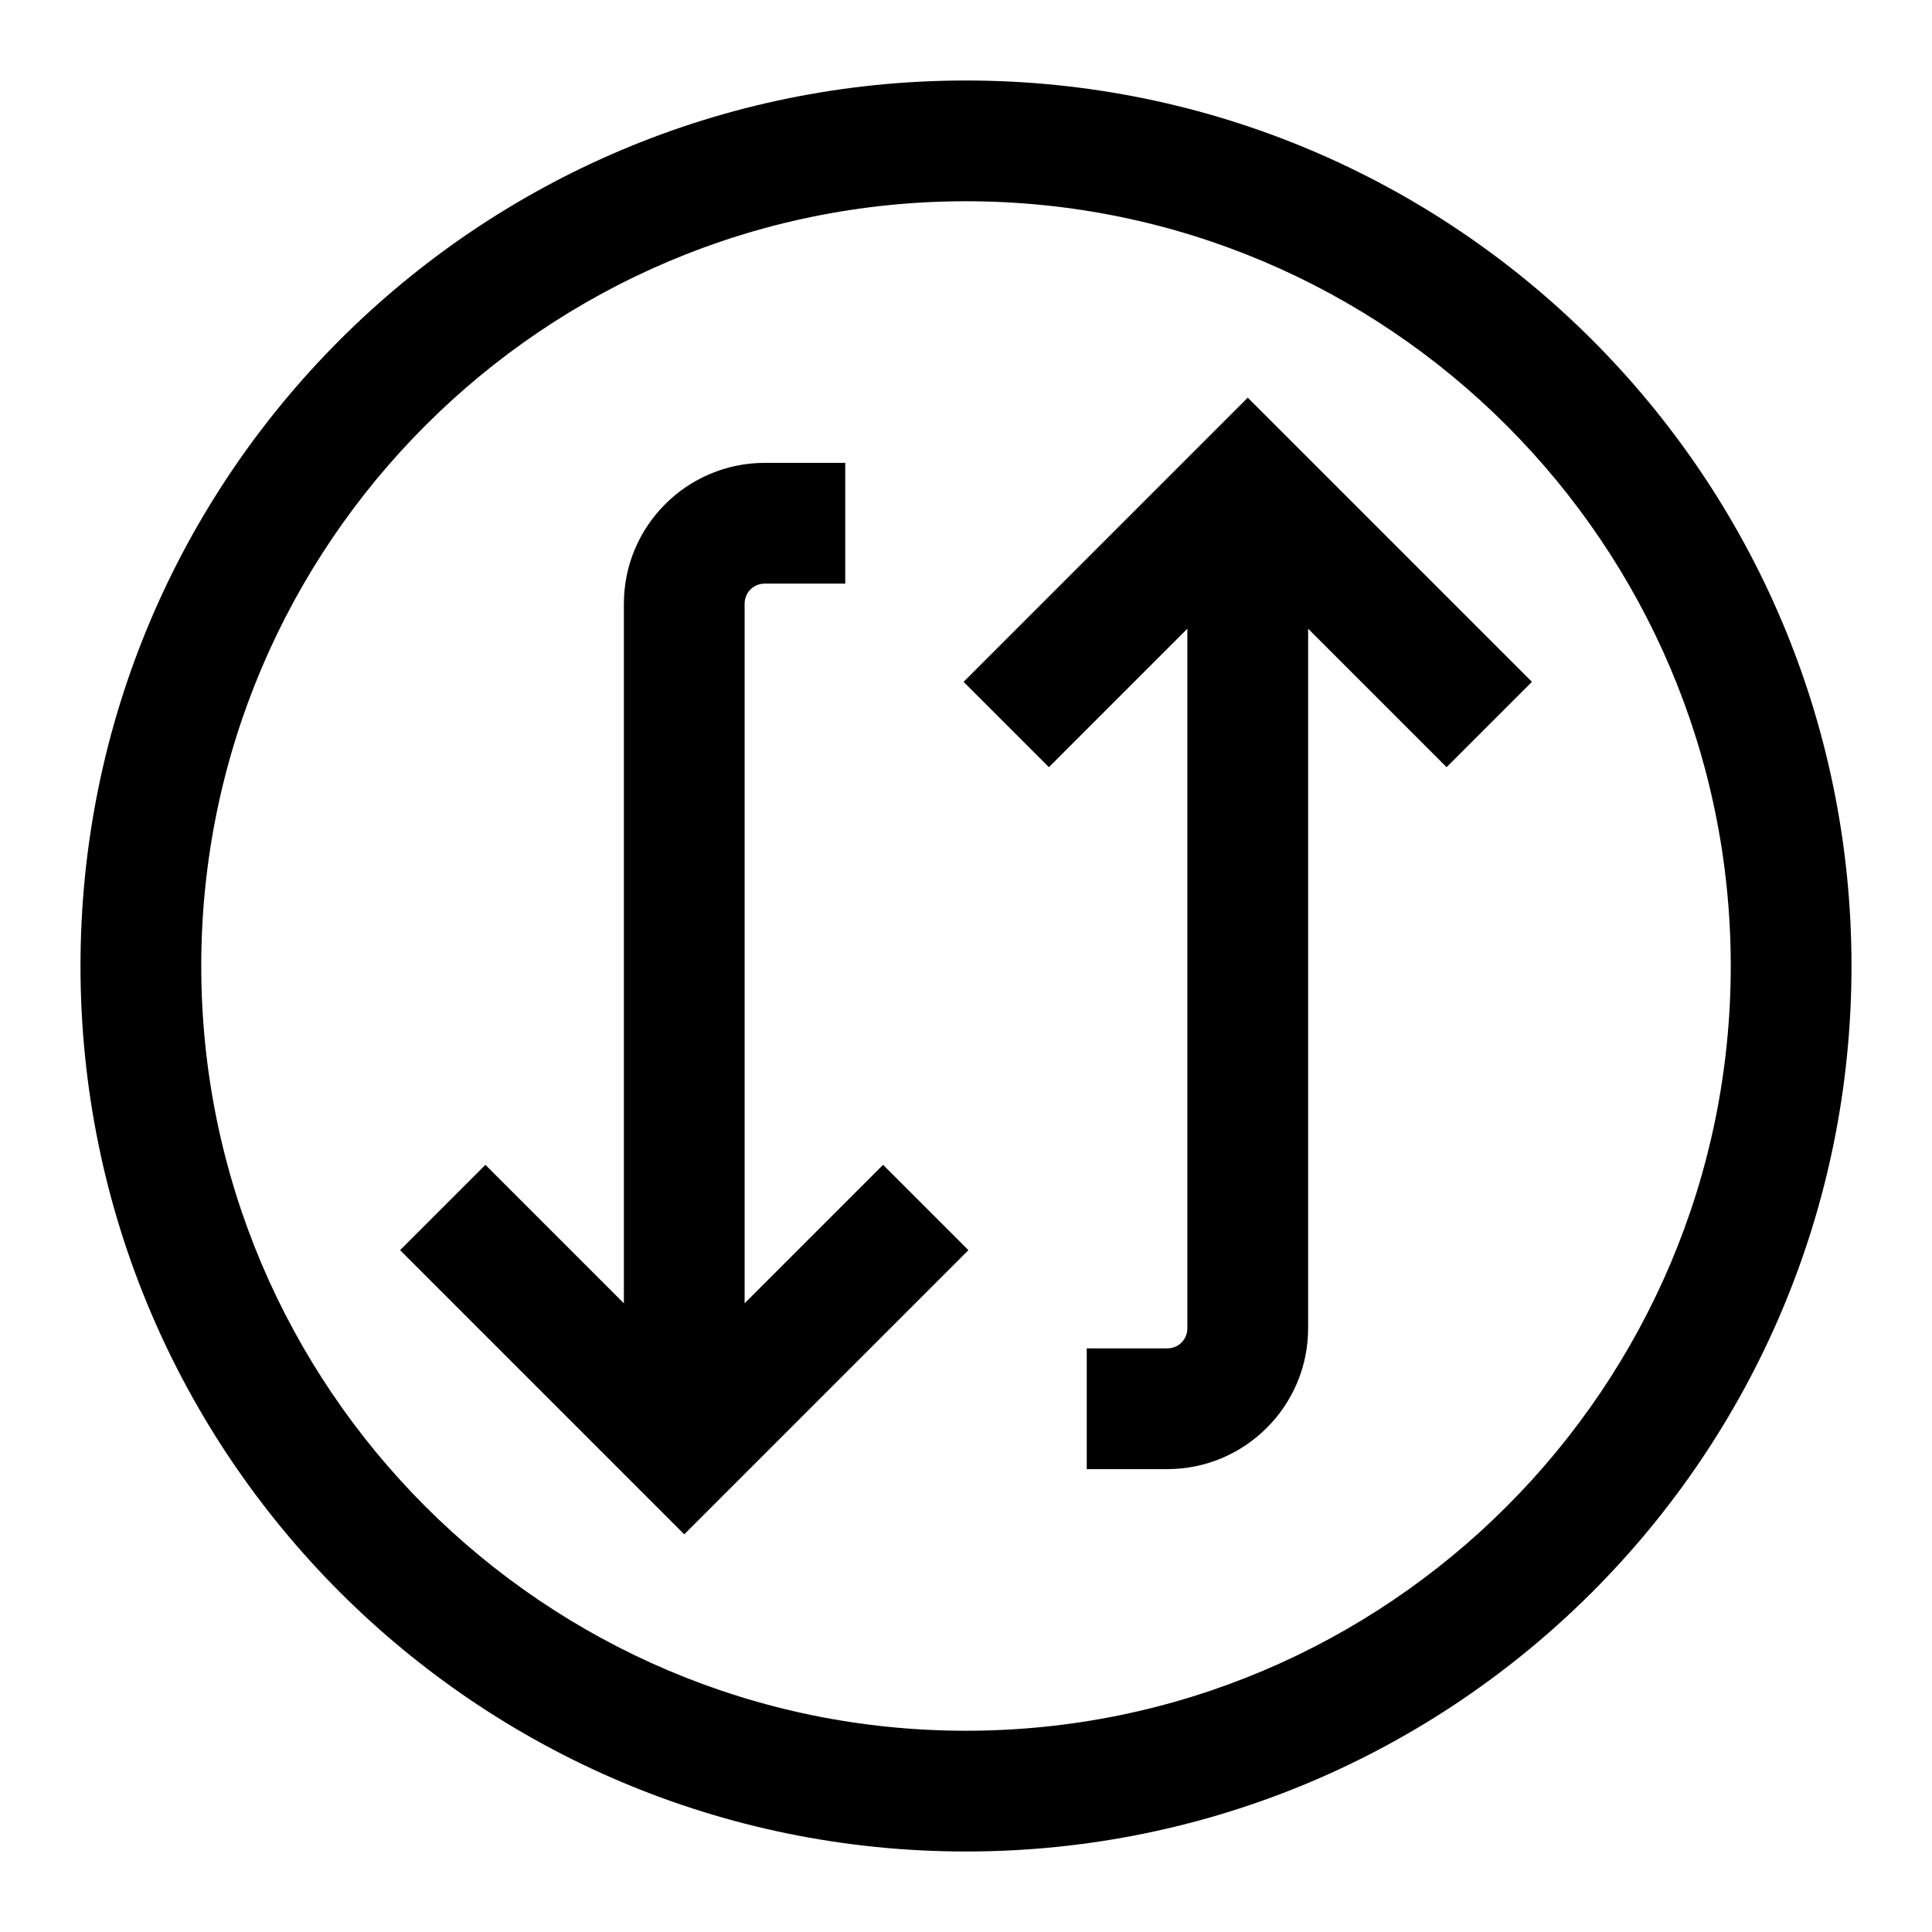 <svg width="24" height="24" viewBox="0 0 24 24" fill="none" xmlns="http://www.w3.org/2000/svg">
<g clip-path="url(#clip0_2459_7585)">
<path d="M12 1C5.925 1 1 5.925 1 12C1 18.075 5.925 23 12 23C18.075 23 23 18.075 23 12C23 5.925 18.075 1 12 1ZM12 21.5C6.76 21.5 2.5 17.24 2.5 12C2.5 6.76 6.76 2.5 12 2.5C17.24 2.5 21.5 6.76 21.5 12C21.5 17.24 17.24 21.5 12 21.5Z" fill="black"/>
<path d="M9.25 16.19V7.5C9.25 7.36 9.36 7.25 9.5 7.25H10.5V5.75H9.5C8.535 5.75 7.75 6.535 7.75 7.5V16.19L6.03 14.47L4.97 15.53L8.5 19.06L12.03 15.53L10.97 14.47L9.25 16.19Z" fill="black"/>
<path d="M15.5 4.94L11.97 8.47L13.03 9.53L14.75 7.81V16.5C14.75 16.64 14.64 16.75 14.5 16.75H13.5V18.25H14.5C15.465 18.25 16.25 17.465 16.25 16.5V7.81L17.97 9.53L19.03 8.47L15.5 4.94Z" fill="black"/>
</g>
<defs>
<clipPath id="clip0_2459_7585">
<rect width="24" height="24" fill="white"/>
</clipPath>
</defs>
</svg>
